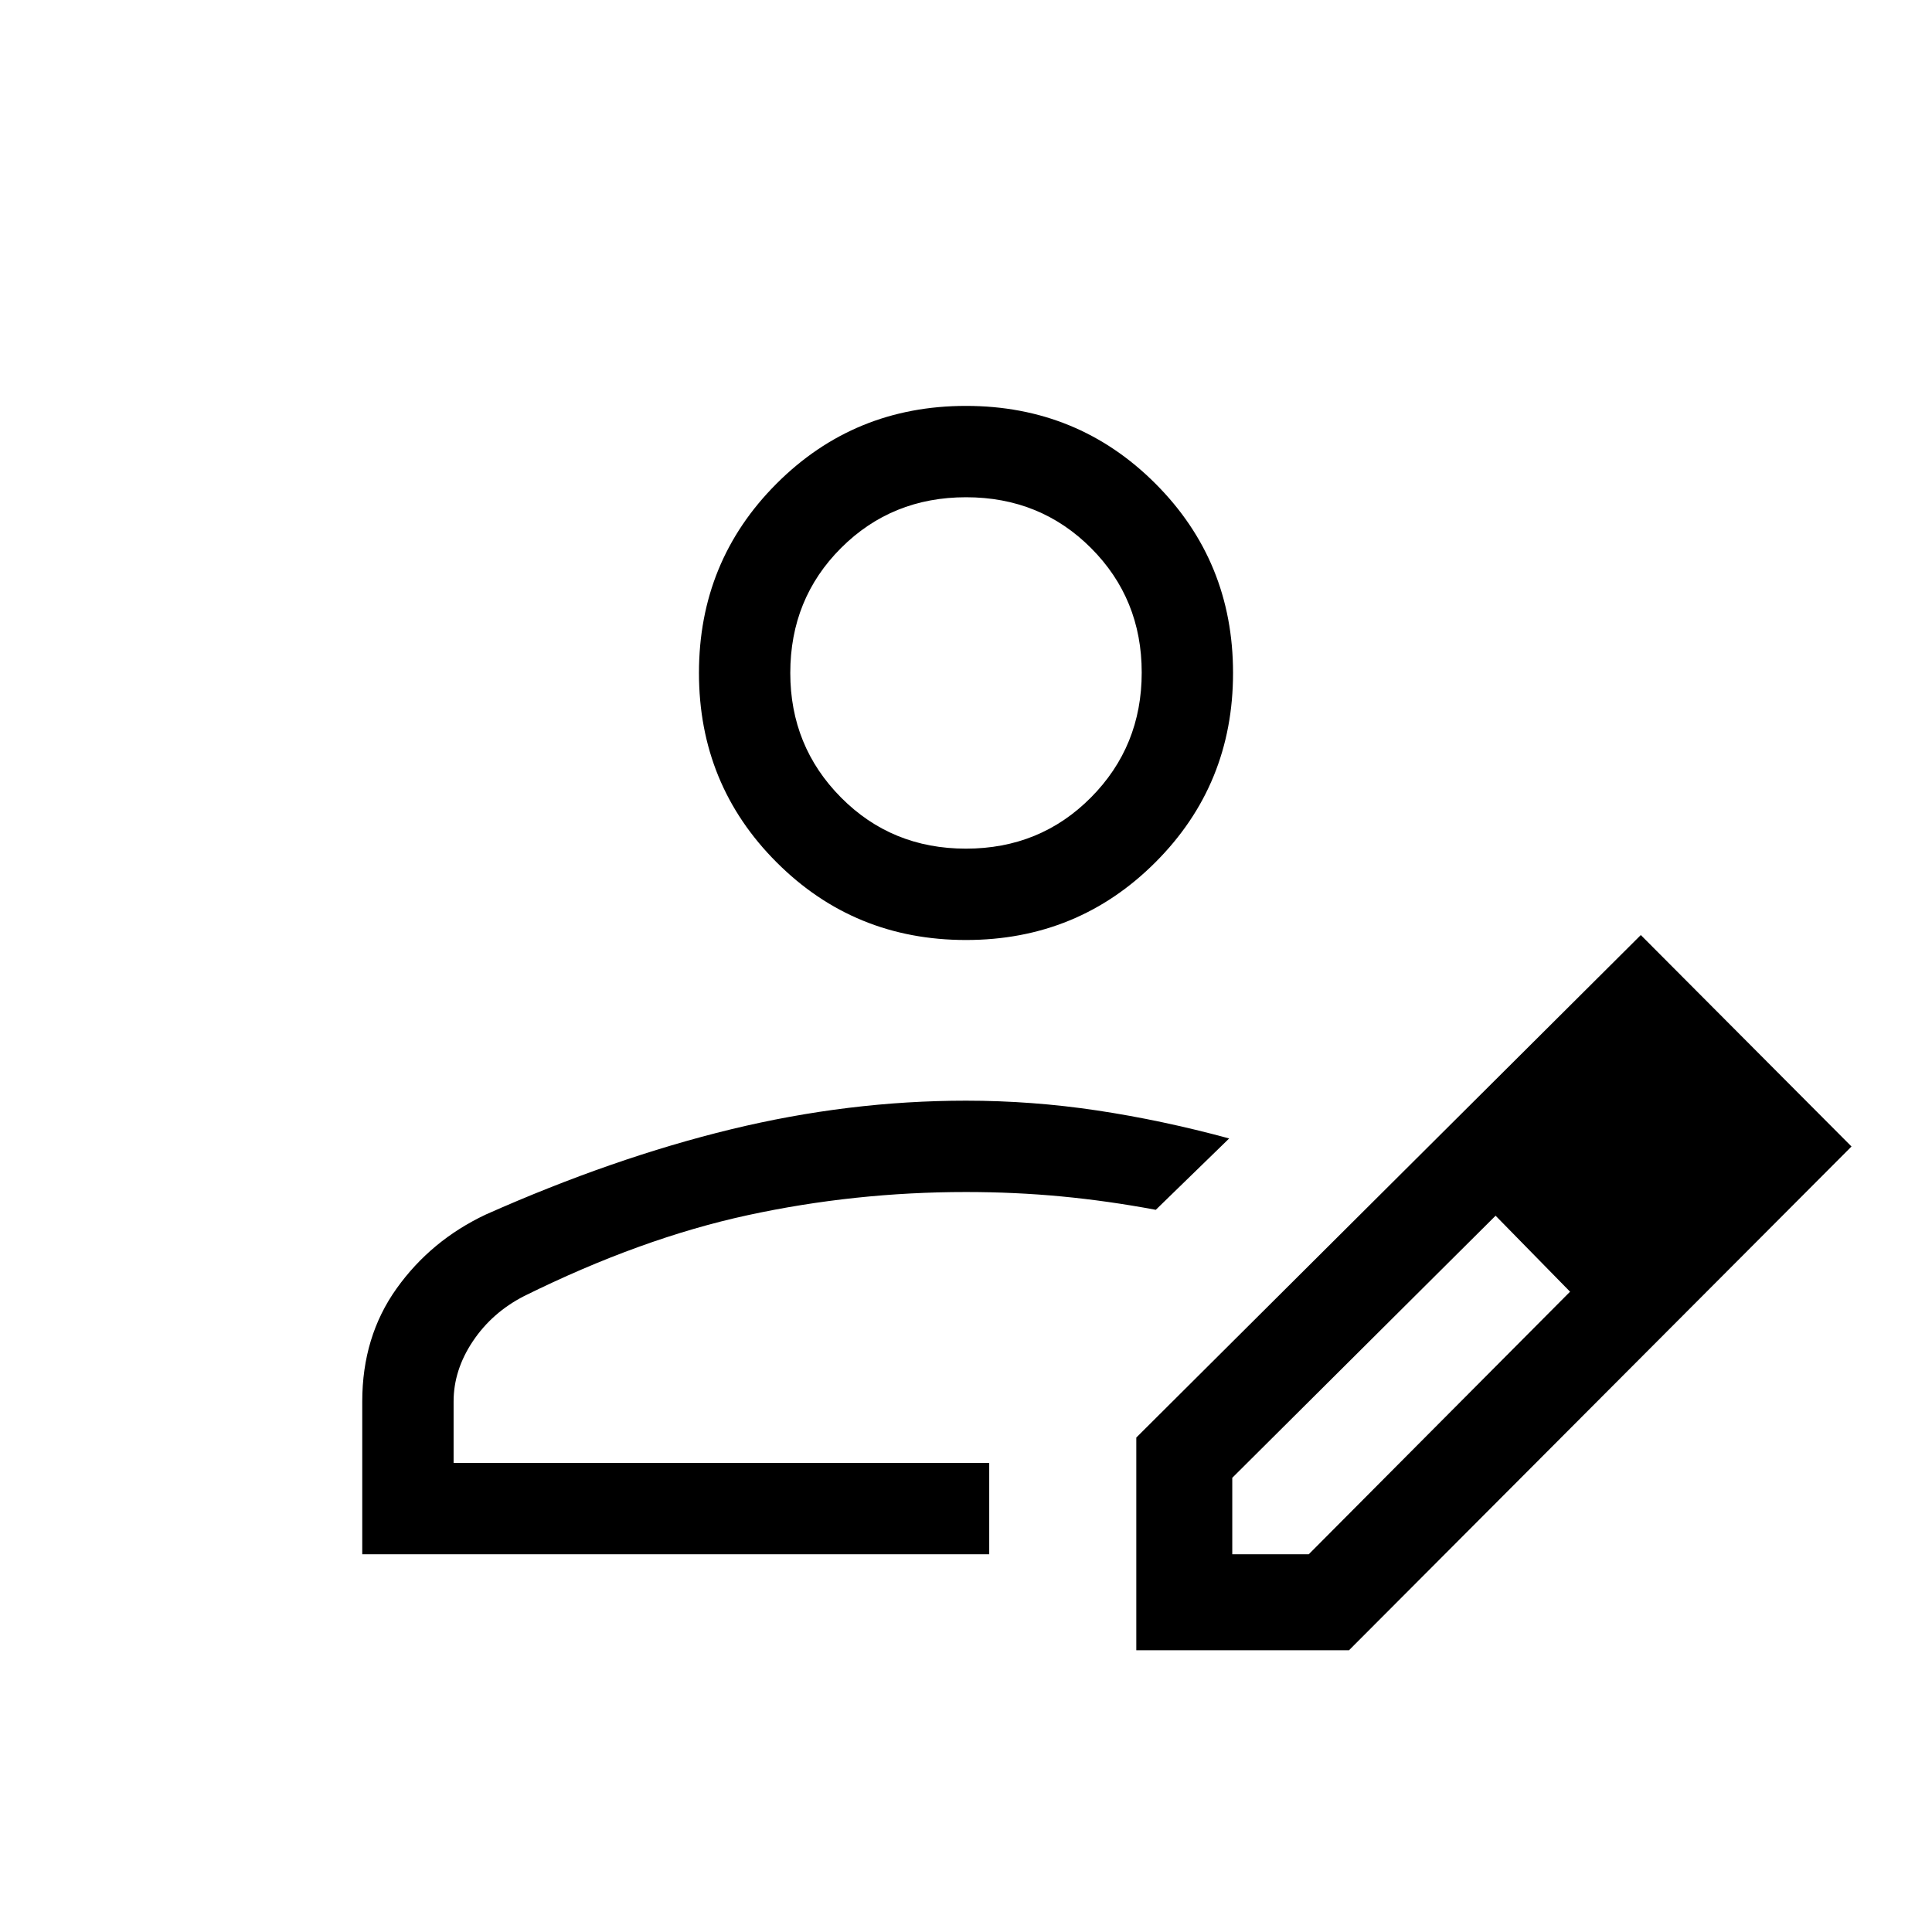<svg xmlns="http://www.w3.org/2000/svg" width="48" height="48" viewBox="0 -960 960 960"><path d="M491.54-233.08ZM180-187.69v-75.93q0-32.23 17.08-56.15t44.38-36.77q63.16-28.07 121.76-42.31 58.61-14.23 116.78-14.23 32.76 0 65.07 4.85 32.31 4.85 65.7 13.92l-36.46 35.46q-23.78-4.45-46.89-6.65-23.1-2.19-47.42-2.19-55.32 0-108.43 11.5-53.11 11.5-111.11 40.19-15.92 8.15-25.5 22.46-9.57 14.31-9.57 29.92v30.54h266.15v45.39H180ZM564.62-140v-105.69l250.69-249.69L920-390.31 670.31-140H564.62Zm287.69-250.31-37-37.38 37 37.38Zm-240 202.62h38l129.84-130.47-18.38-19-18.62-18.76-130.84 130.23v38Zm149.46-149.47-18.62-18.76 37 37.76-18.38-19ZM480-492.92q-55.52 0-94.1-38.59-38.59-38.59-38.59-94.1 0-55.52 38.59-94.11 38.58-38.59 94.1-38.59 55.52 0 94.1 38.59 38.59 38.59 38.59 94.11 0 55.51-38.59 94.1-38.58 38.59-94.1 38.59Zm-.03-45.39q36.88 0 62.11-25.42 25.23-25.42 25.23-62.08 0-36.65-25.2-61.88-25.2-25.23-62.08-25.23-36.88 0-62.11 25.21-25.23 25.21-25.23 62.1 0 36.46 25.2 61.88t62.08 25.42Zm.03-87.3Z"/></svg>